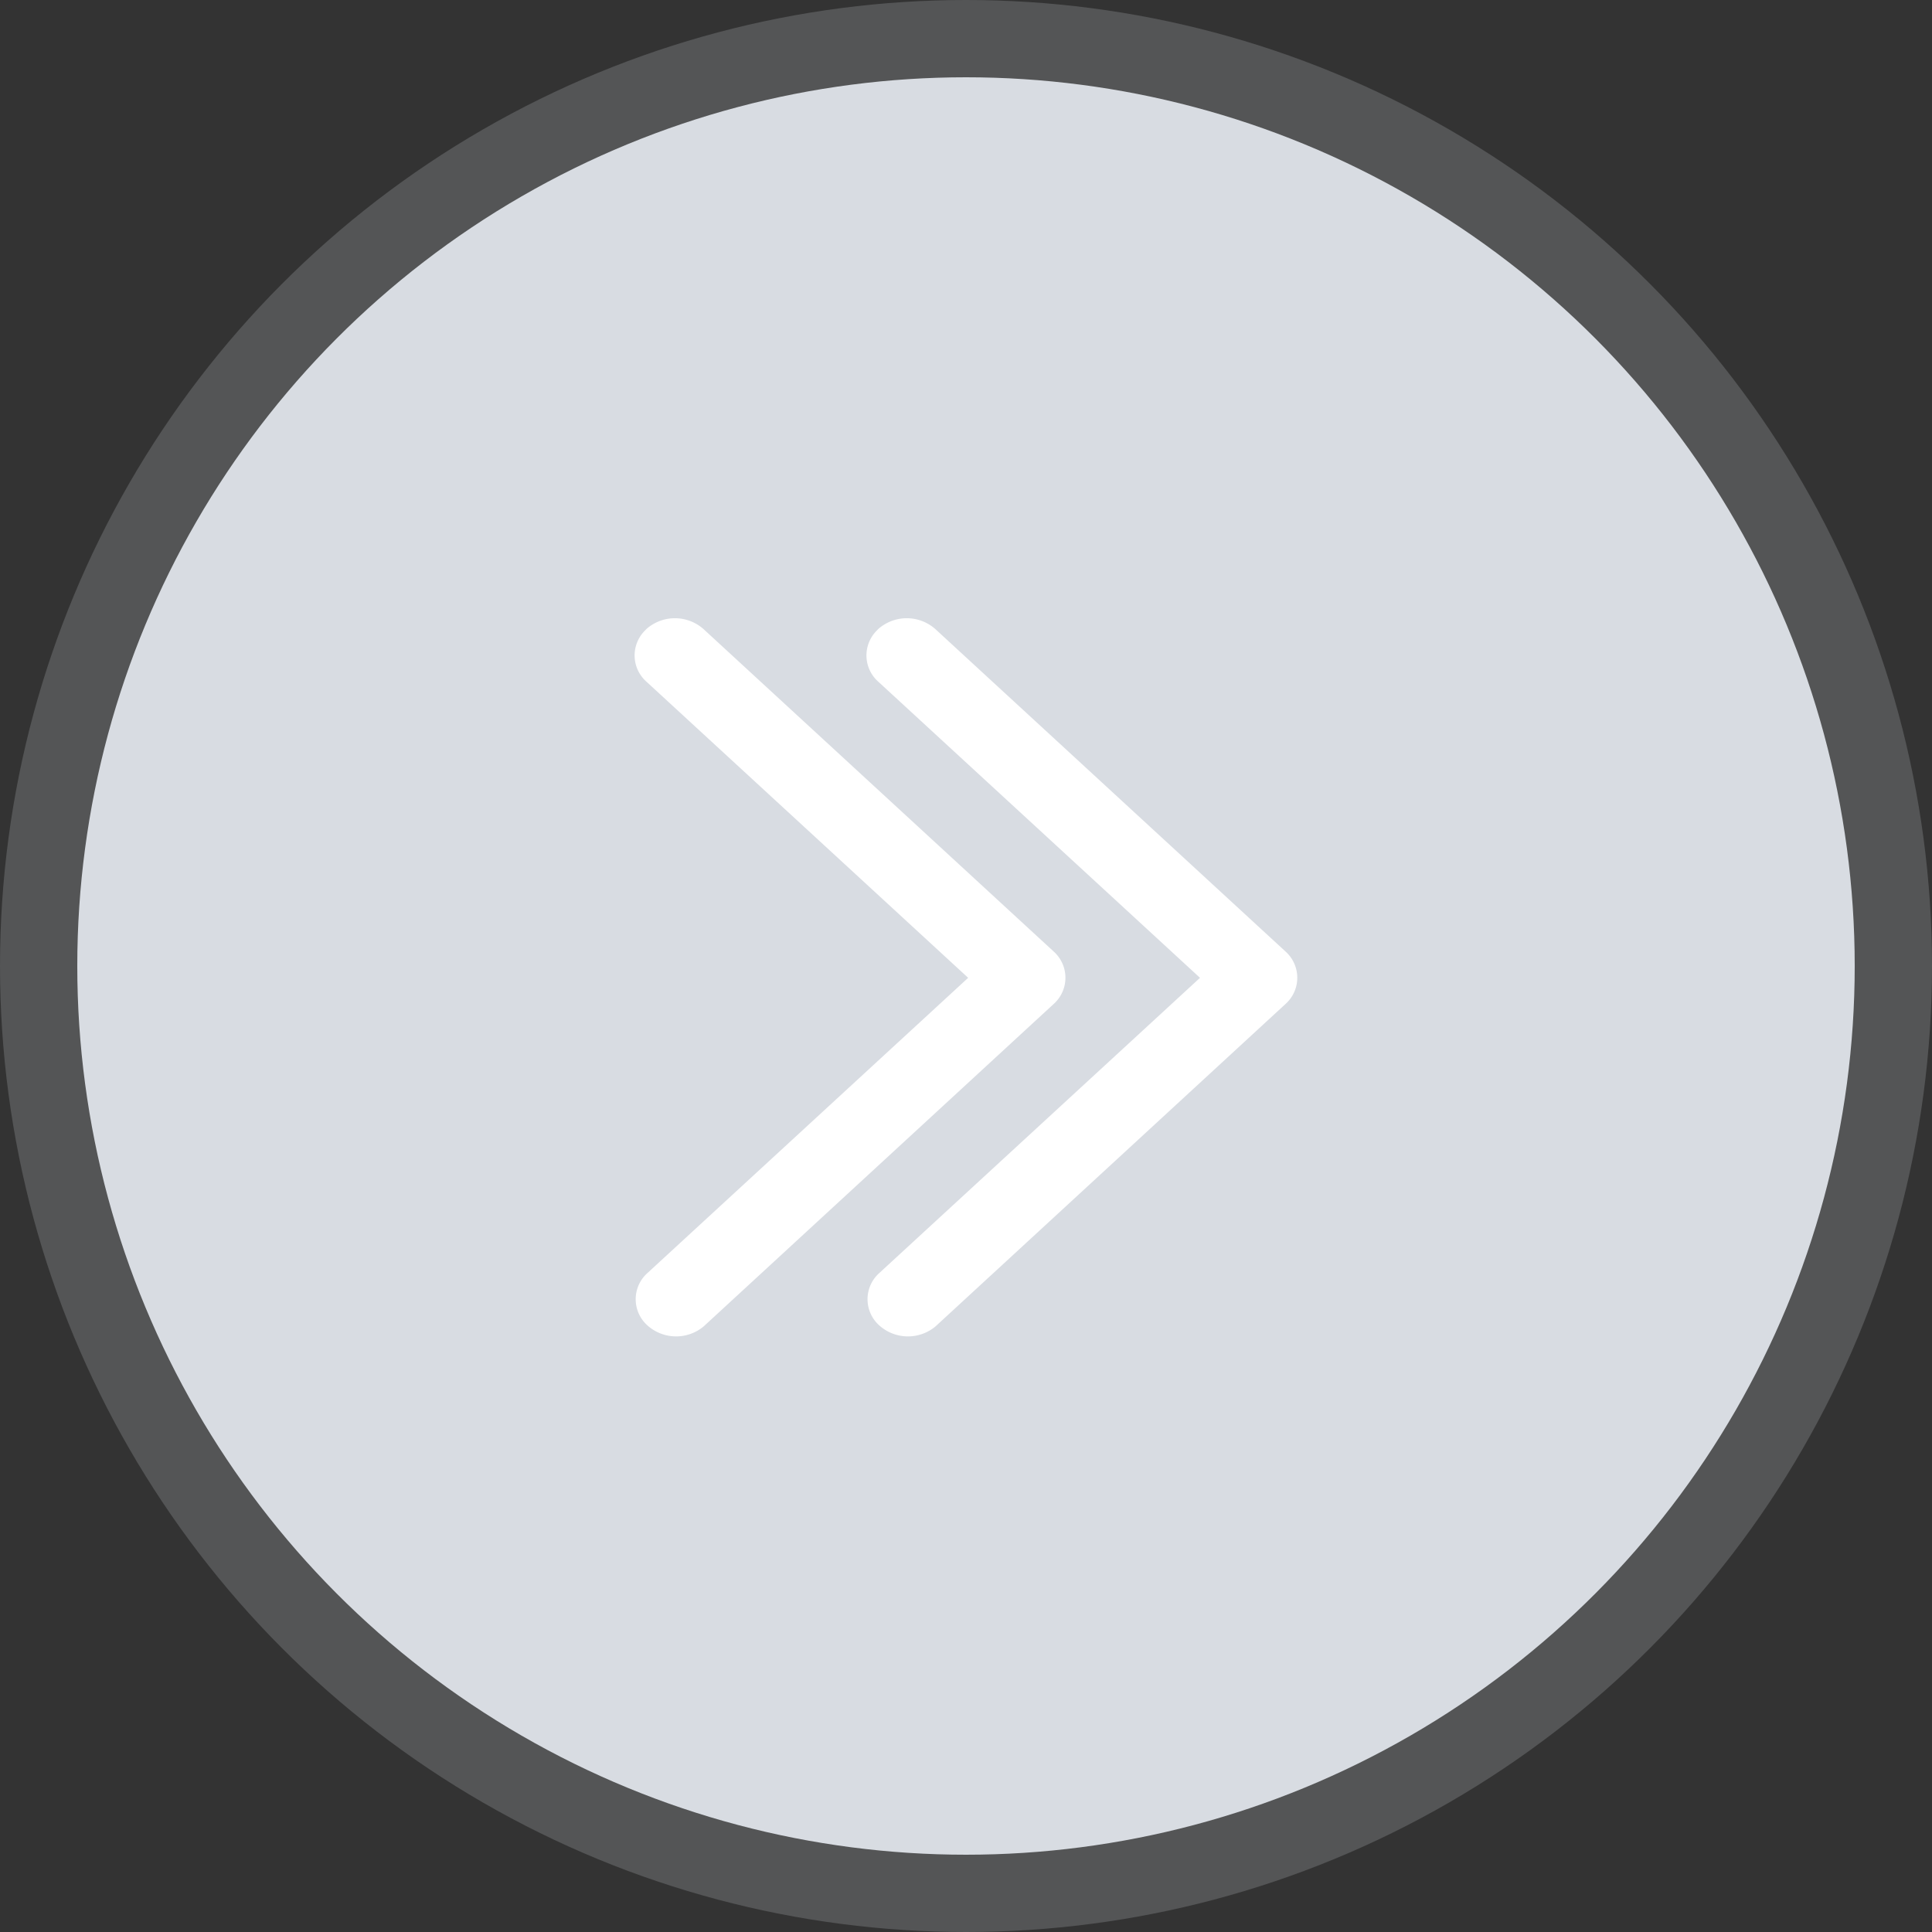 <svg xmlns="http://www.w3.org/2000/svg" width="25" height="25" viewBox="0 0 25 25">
  <rect x="0" y="0" width="25" height="25" fill="#333333" stroke="none"/>
  <g id="Group_10943" data-name="Group 10943" transform="translate(-330 -150)">
    <circle id="Ellipse_127" data-name="Ellipse 127" cx="12.5" cy="12.5" r="12.5" transform="translate(330 150)" fill="#d8dce2" opacity="0.2"/>
    <circle id="Ellipse_128" data-name="Ellipse 128" cx="11.5" cy="11.5" r="11.5" transform="translate(331 151)" fill="#d8dce2"/>
    <g id="Group_10942" data-name="Group 10942" transform="translate(-1)">
      <g id="Group_10895" data-name="Group 10895" transform="translate(340.638 158)">
        <path id="Path_20" data-name="Path 20" d="M-709.634,585.14a.557.557,0,0,1,.739,0l4.531,4.172a.455.455,0,0,1,.016.665l-.016.015-4.529,4.172a.556.556,0,0,1-.739-.024.454.454,0,0,1,0-.656l4.162-3.831-4.162-3.831a.454.454,0,0,1-.019-.664Z" transform="translate(711.36 -585)" fill="#fff"/>
        <rect id="Rectangle_1825" data-name="Rectangle 1825" width="8" height="8" transform="translate(0.362 0.645)" fill="none"/>
      </g>
      <g id="Group_10941" data-name="Group 10941" transform="translate(337.638 158)">
        <path id="Path_20-2" data-name="Path 20" d="M-709.634,585.14a.557.557,0,0,1,.739,0l4.531,4.172a.455.455,0,0,1,.016.665l-.016.015-4.529,4.172a.556.556,0,0,1-.739-.024.454.454,0,0,1,0-.656l4.162-3.831-4.162-3.831a.454.454,0,0,1-.019-.664Z" transform="translate(711.36 -585)" fill="#fff"/>
        <rect id="Rectangle_1825-2" data-name="Rectangle 1825" width="8" height="8" transform="translate(0.362 0.645)" fill="none"/>
      </g>
    </g>
  </g>
</svg>
